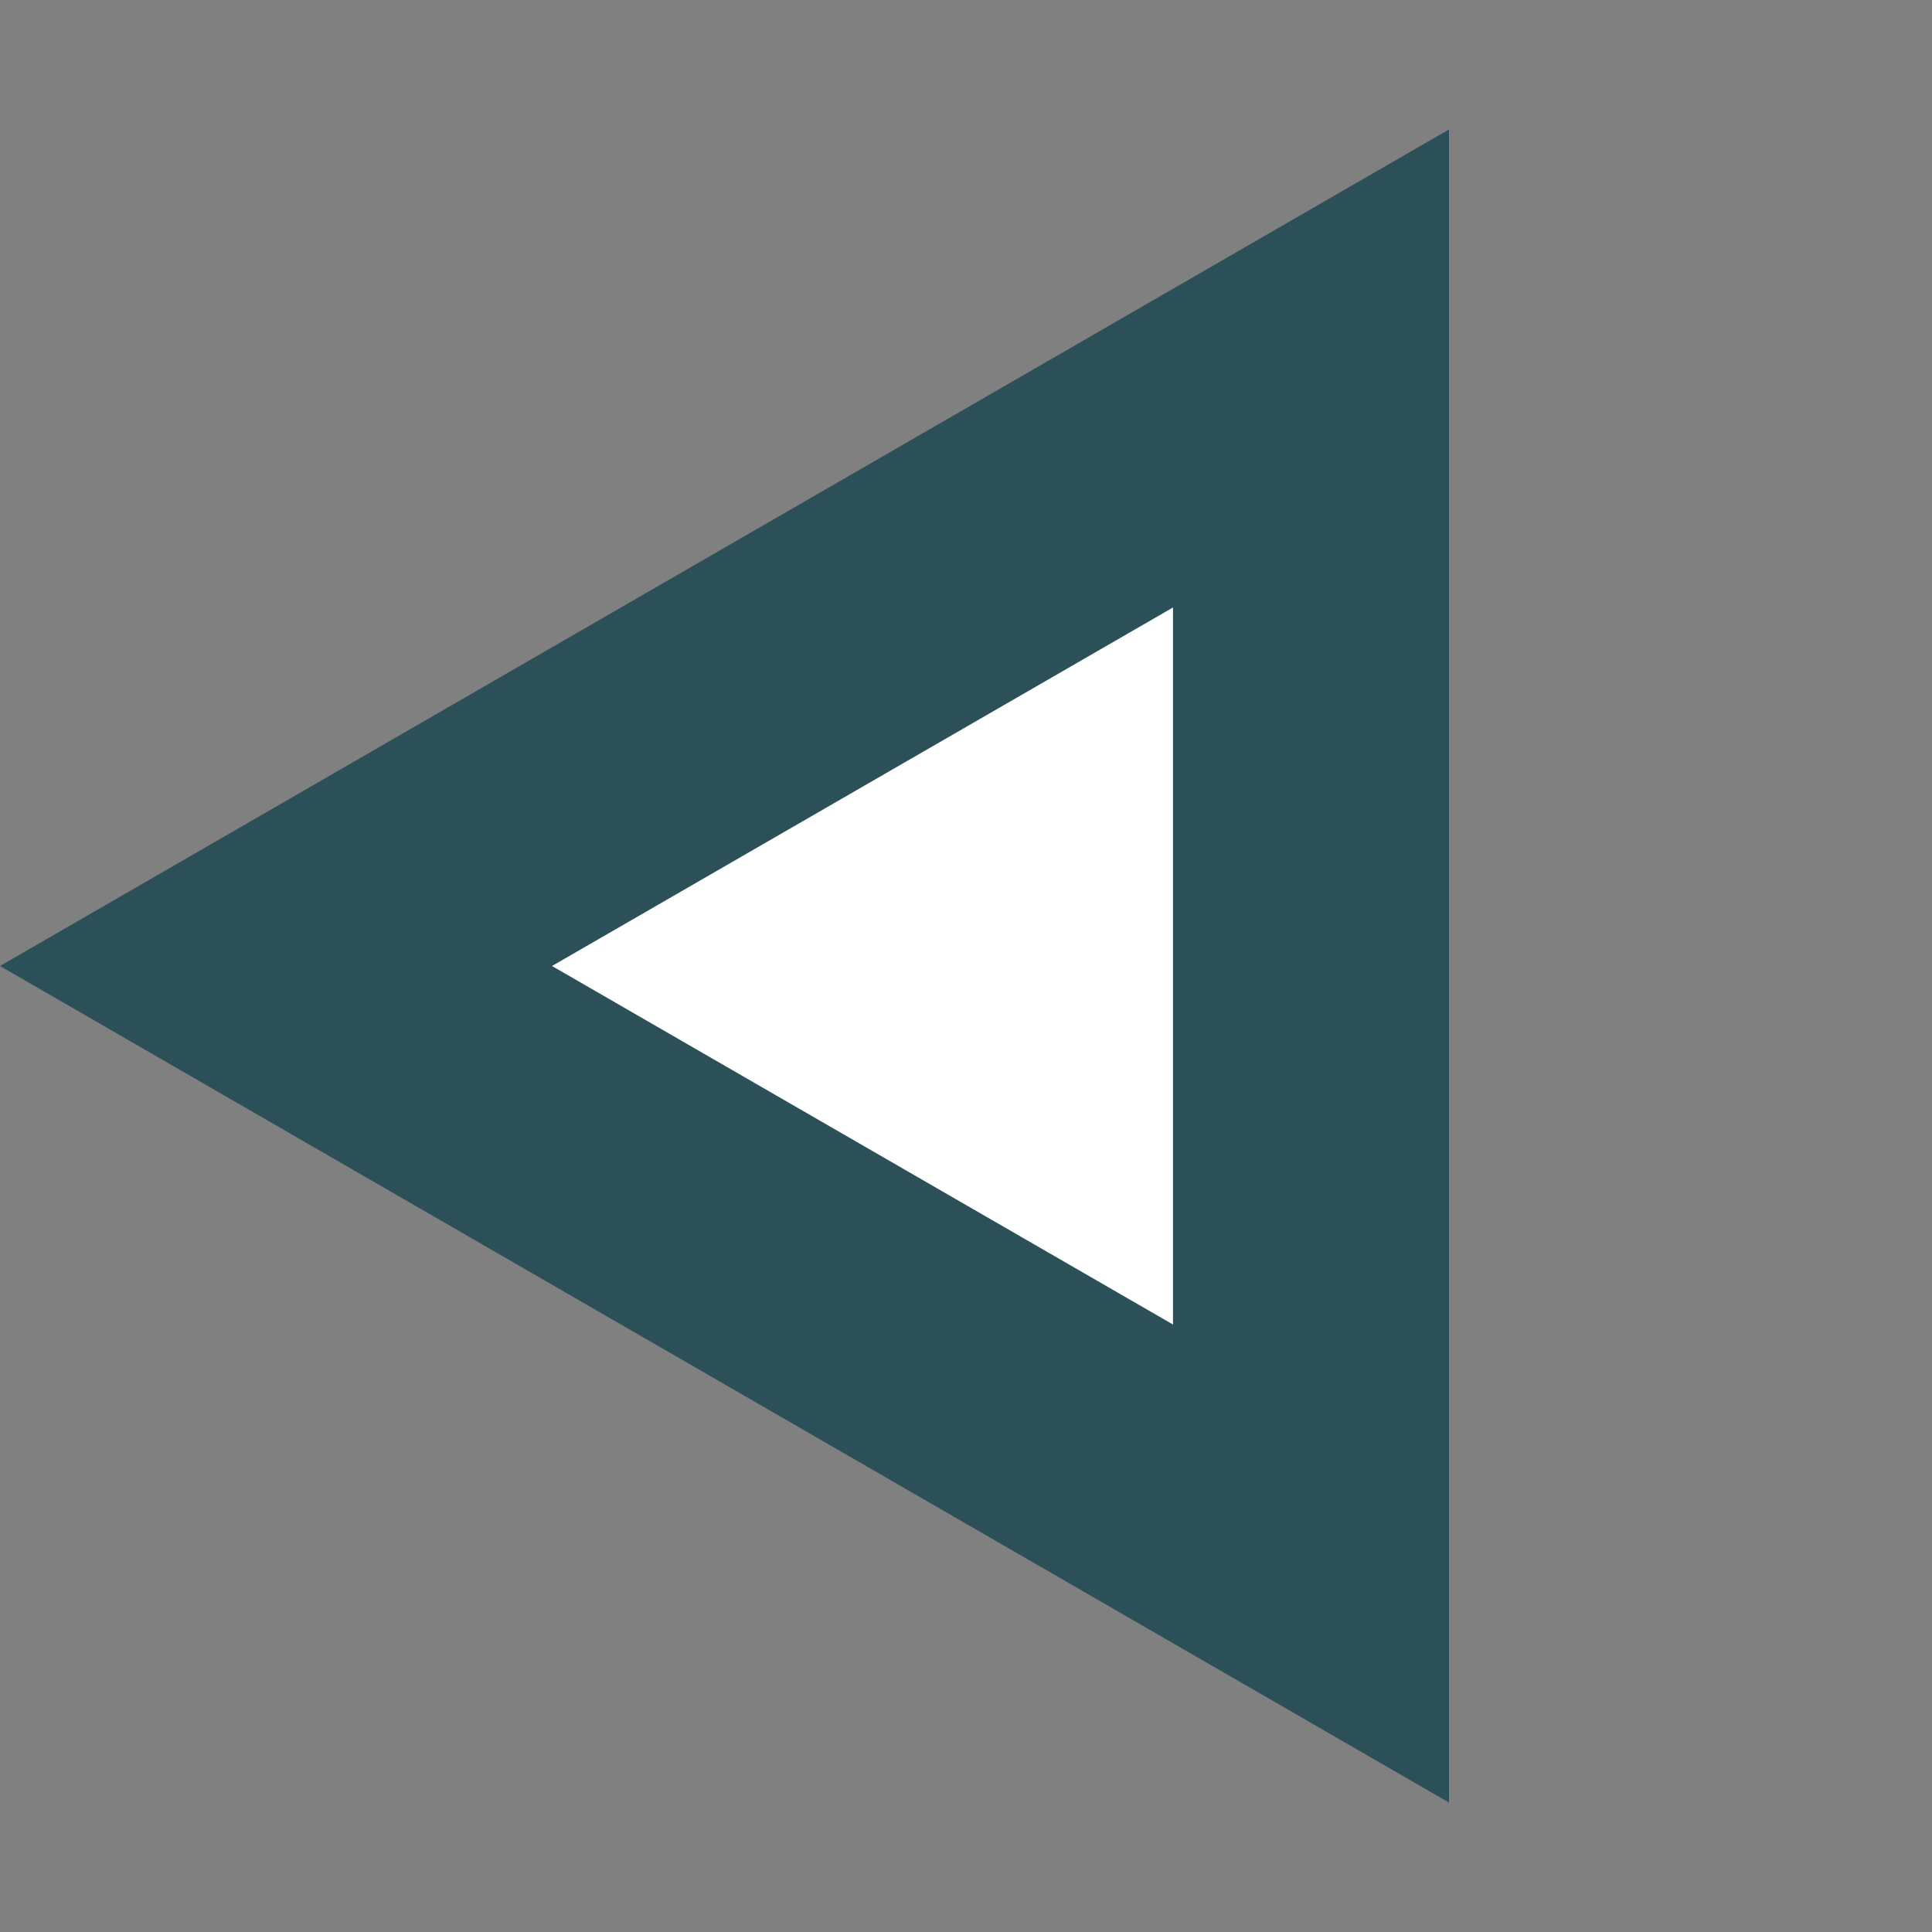 <svg width="21" height="21" viewBox="0 0 21 21" fill="none" xmlns="http://www.w3.org/2000/svg">
<rect x="0" y="0" width="21" height="21" fill="#808080" stroke="none"/>
<path d="M14.25 16.995L3 10.5L14.25 4.005L14.25 16.995Z" fill="white" stroke="#2C5058" stroke-width="3"/>
</svg>
